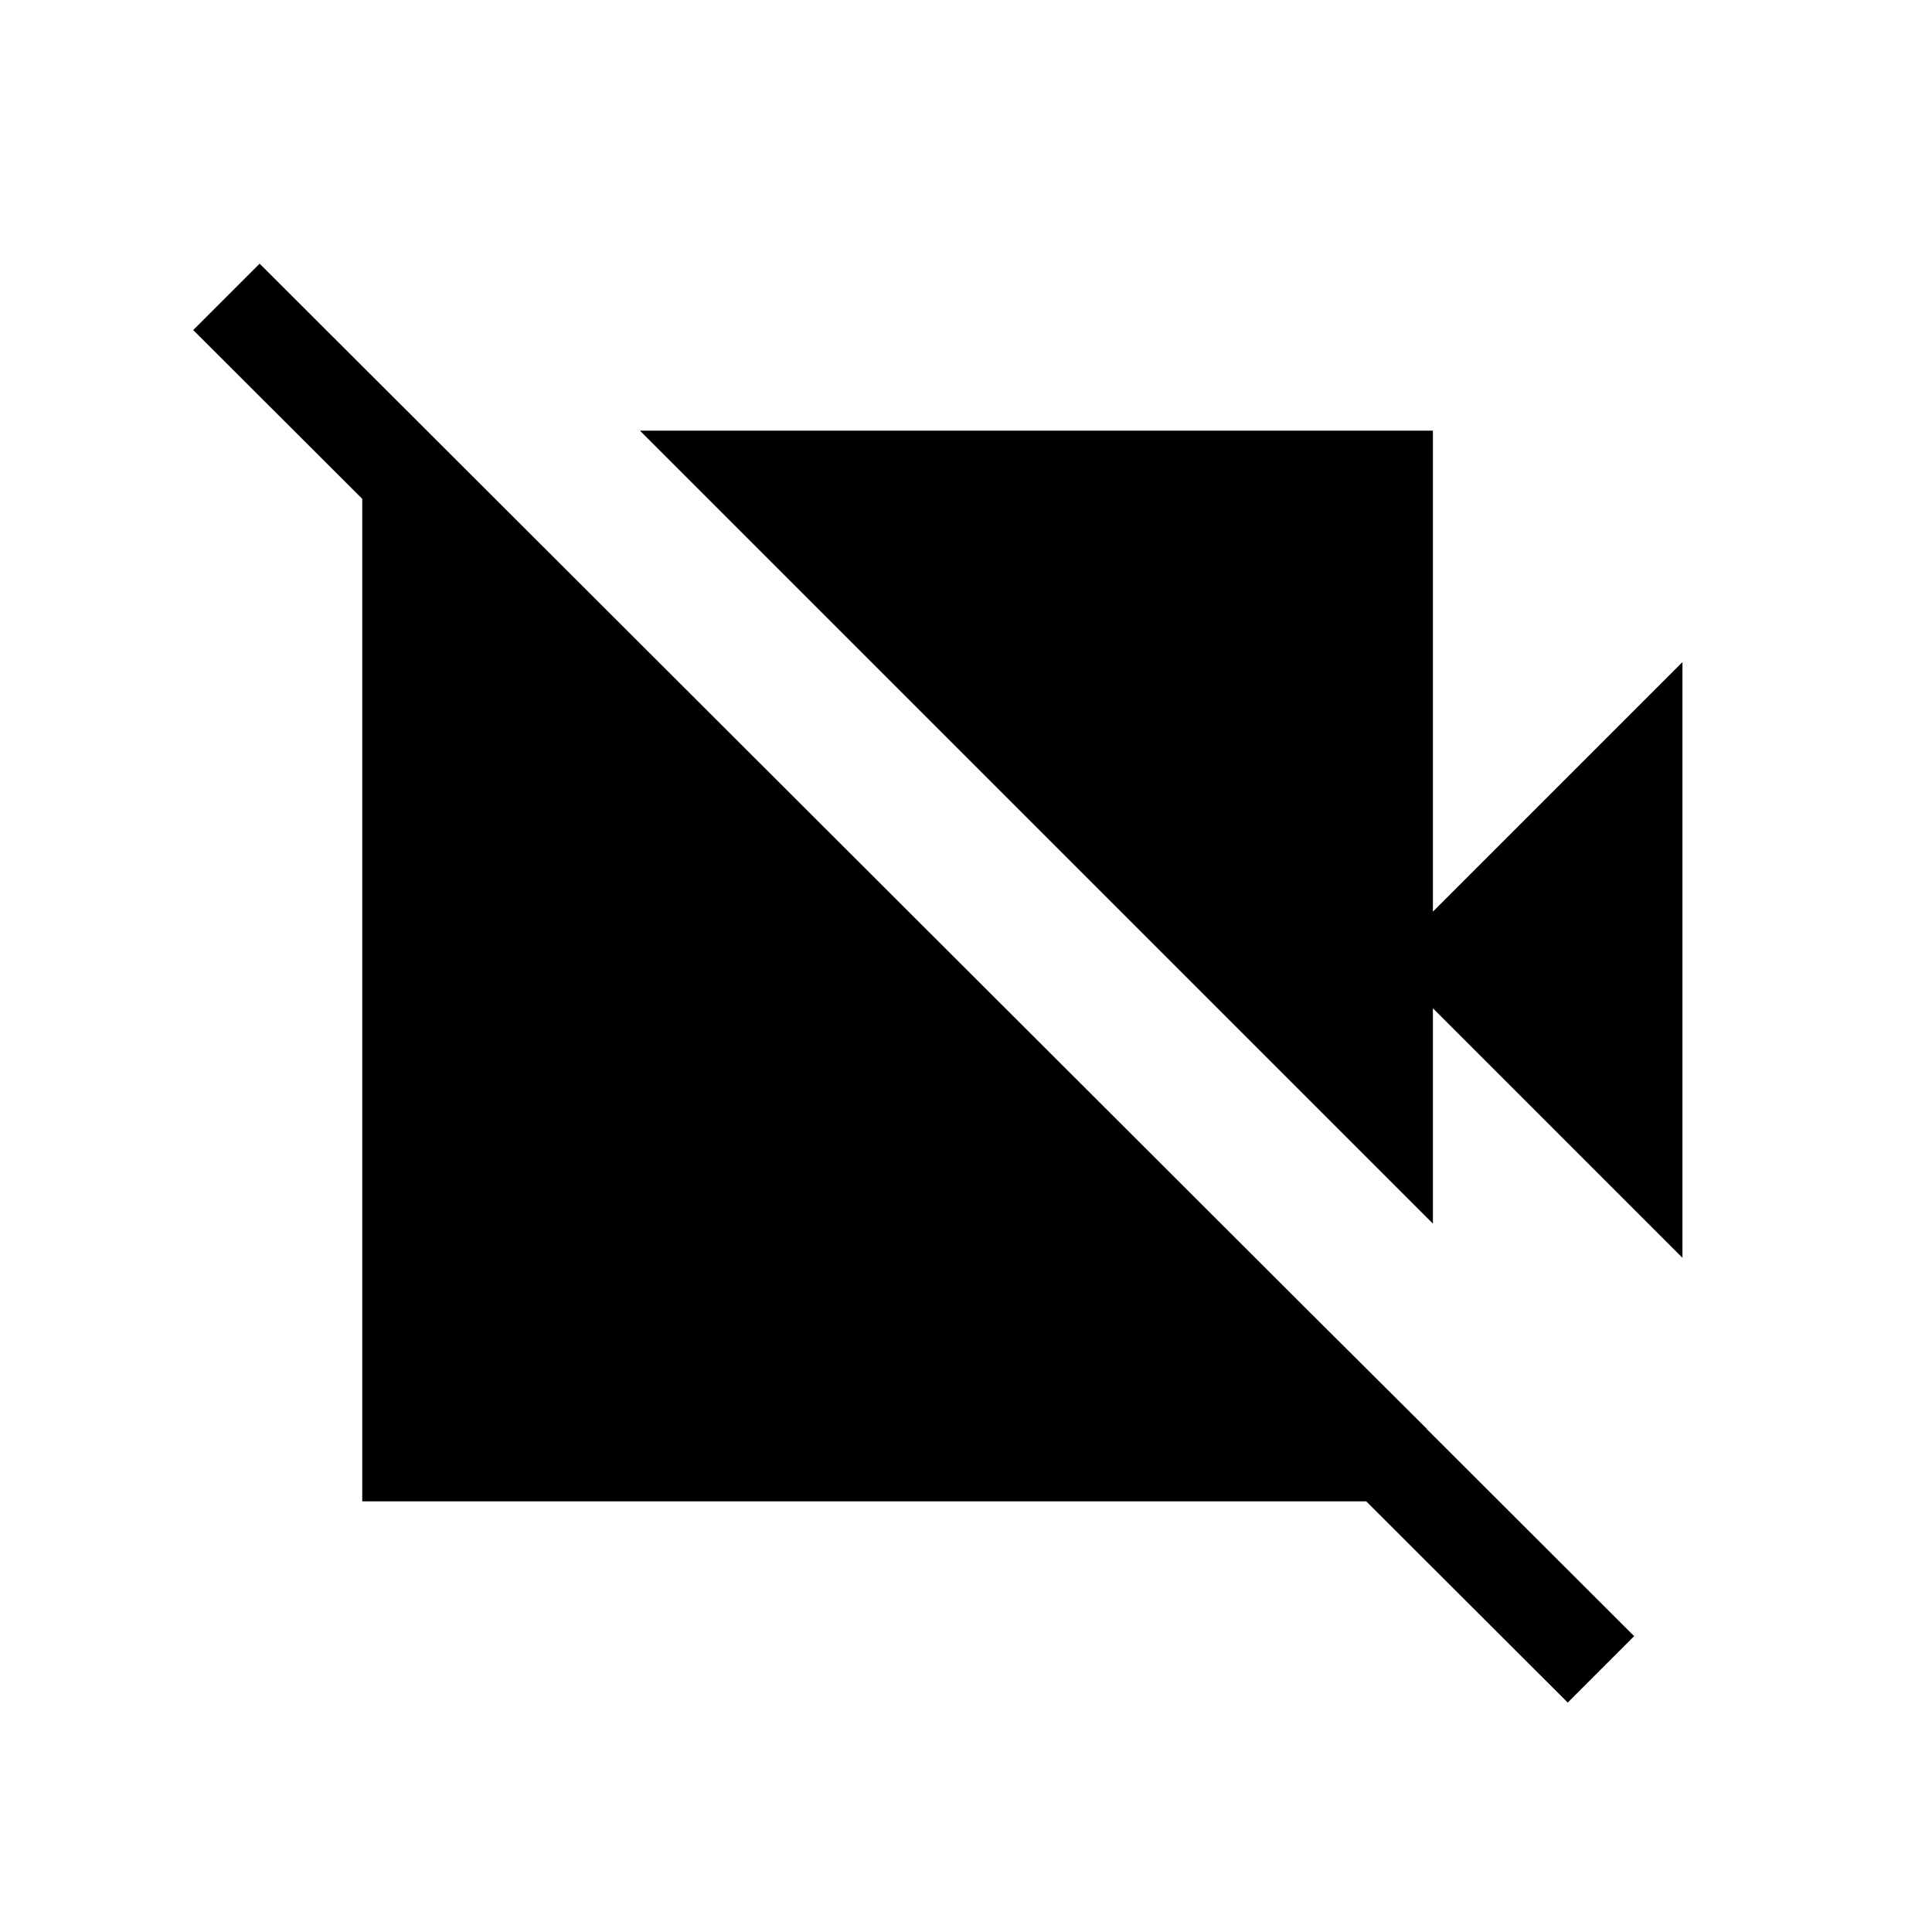 <svg xmlns="http://www.w3.org/2000/svg" height="20" viewBox="0 -960 960 960" width="20"><path d="M836-335 712-459v107L318-746h394v239l124-124v296Zm-57 221L96-796l33-33 683 682-33 33ZM216-741l493 491v36H180v-527h36Z"/></svg>